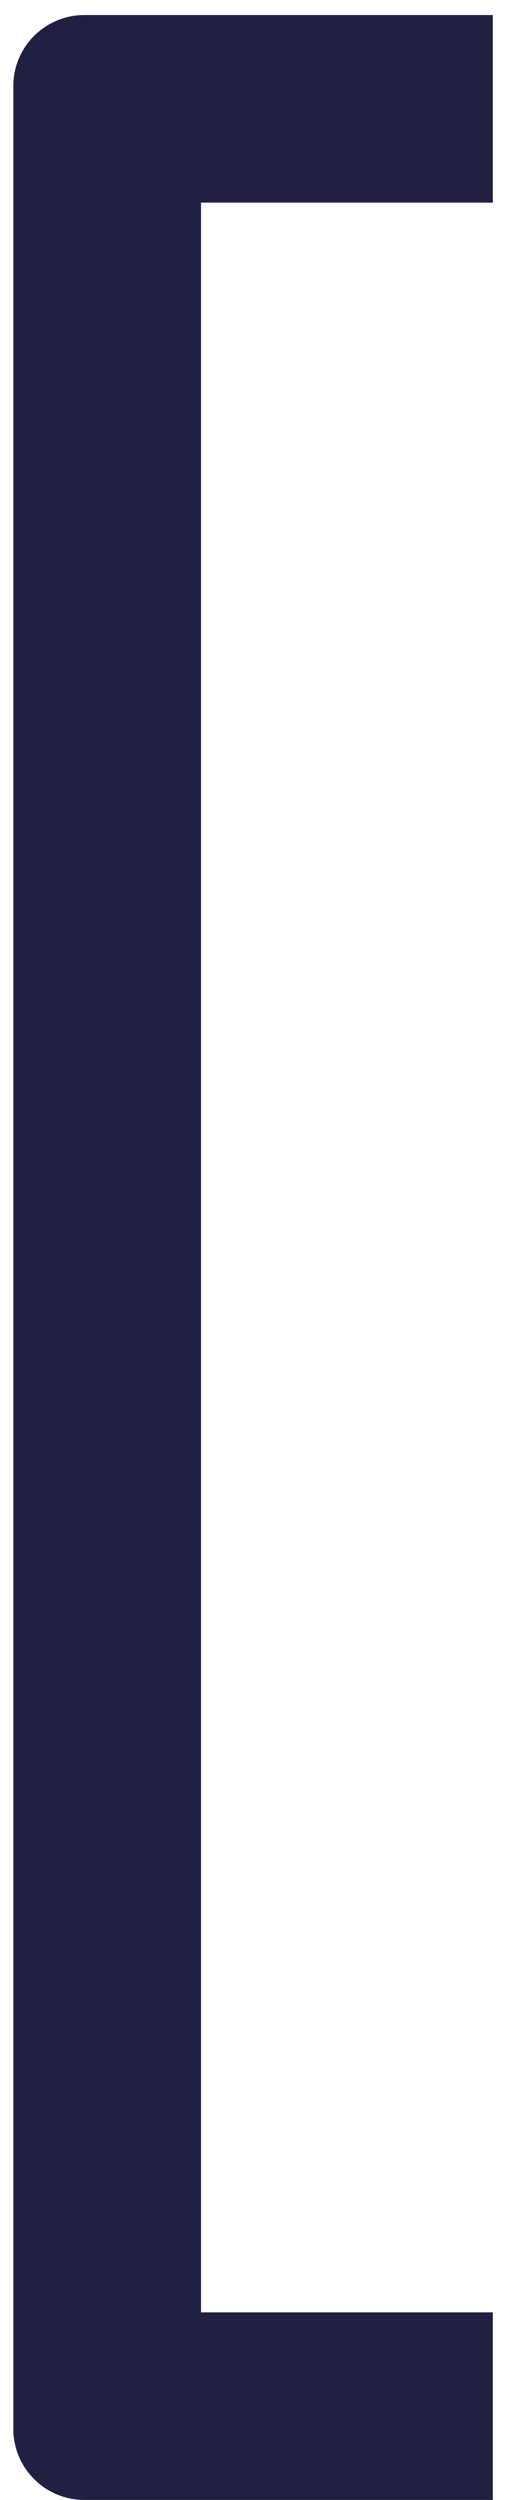 <svg width="33" height="163" viewBox="0 0 33 163" fill="none" xmlns="http://www.w3.org/2000/svg">
<path d="M0.87 5.62V158.37C0.87 160.92 2.95 162.99 5.5 162.99H32.14V150.76H13.11V13.21H32.14V0.98H5.5C2.95 0.98 0.87 3.05 0.87 5.6V5.62Z" fill="#202042"/>
</svg>
